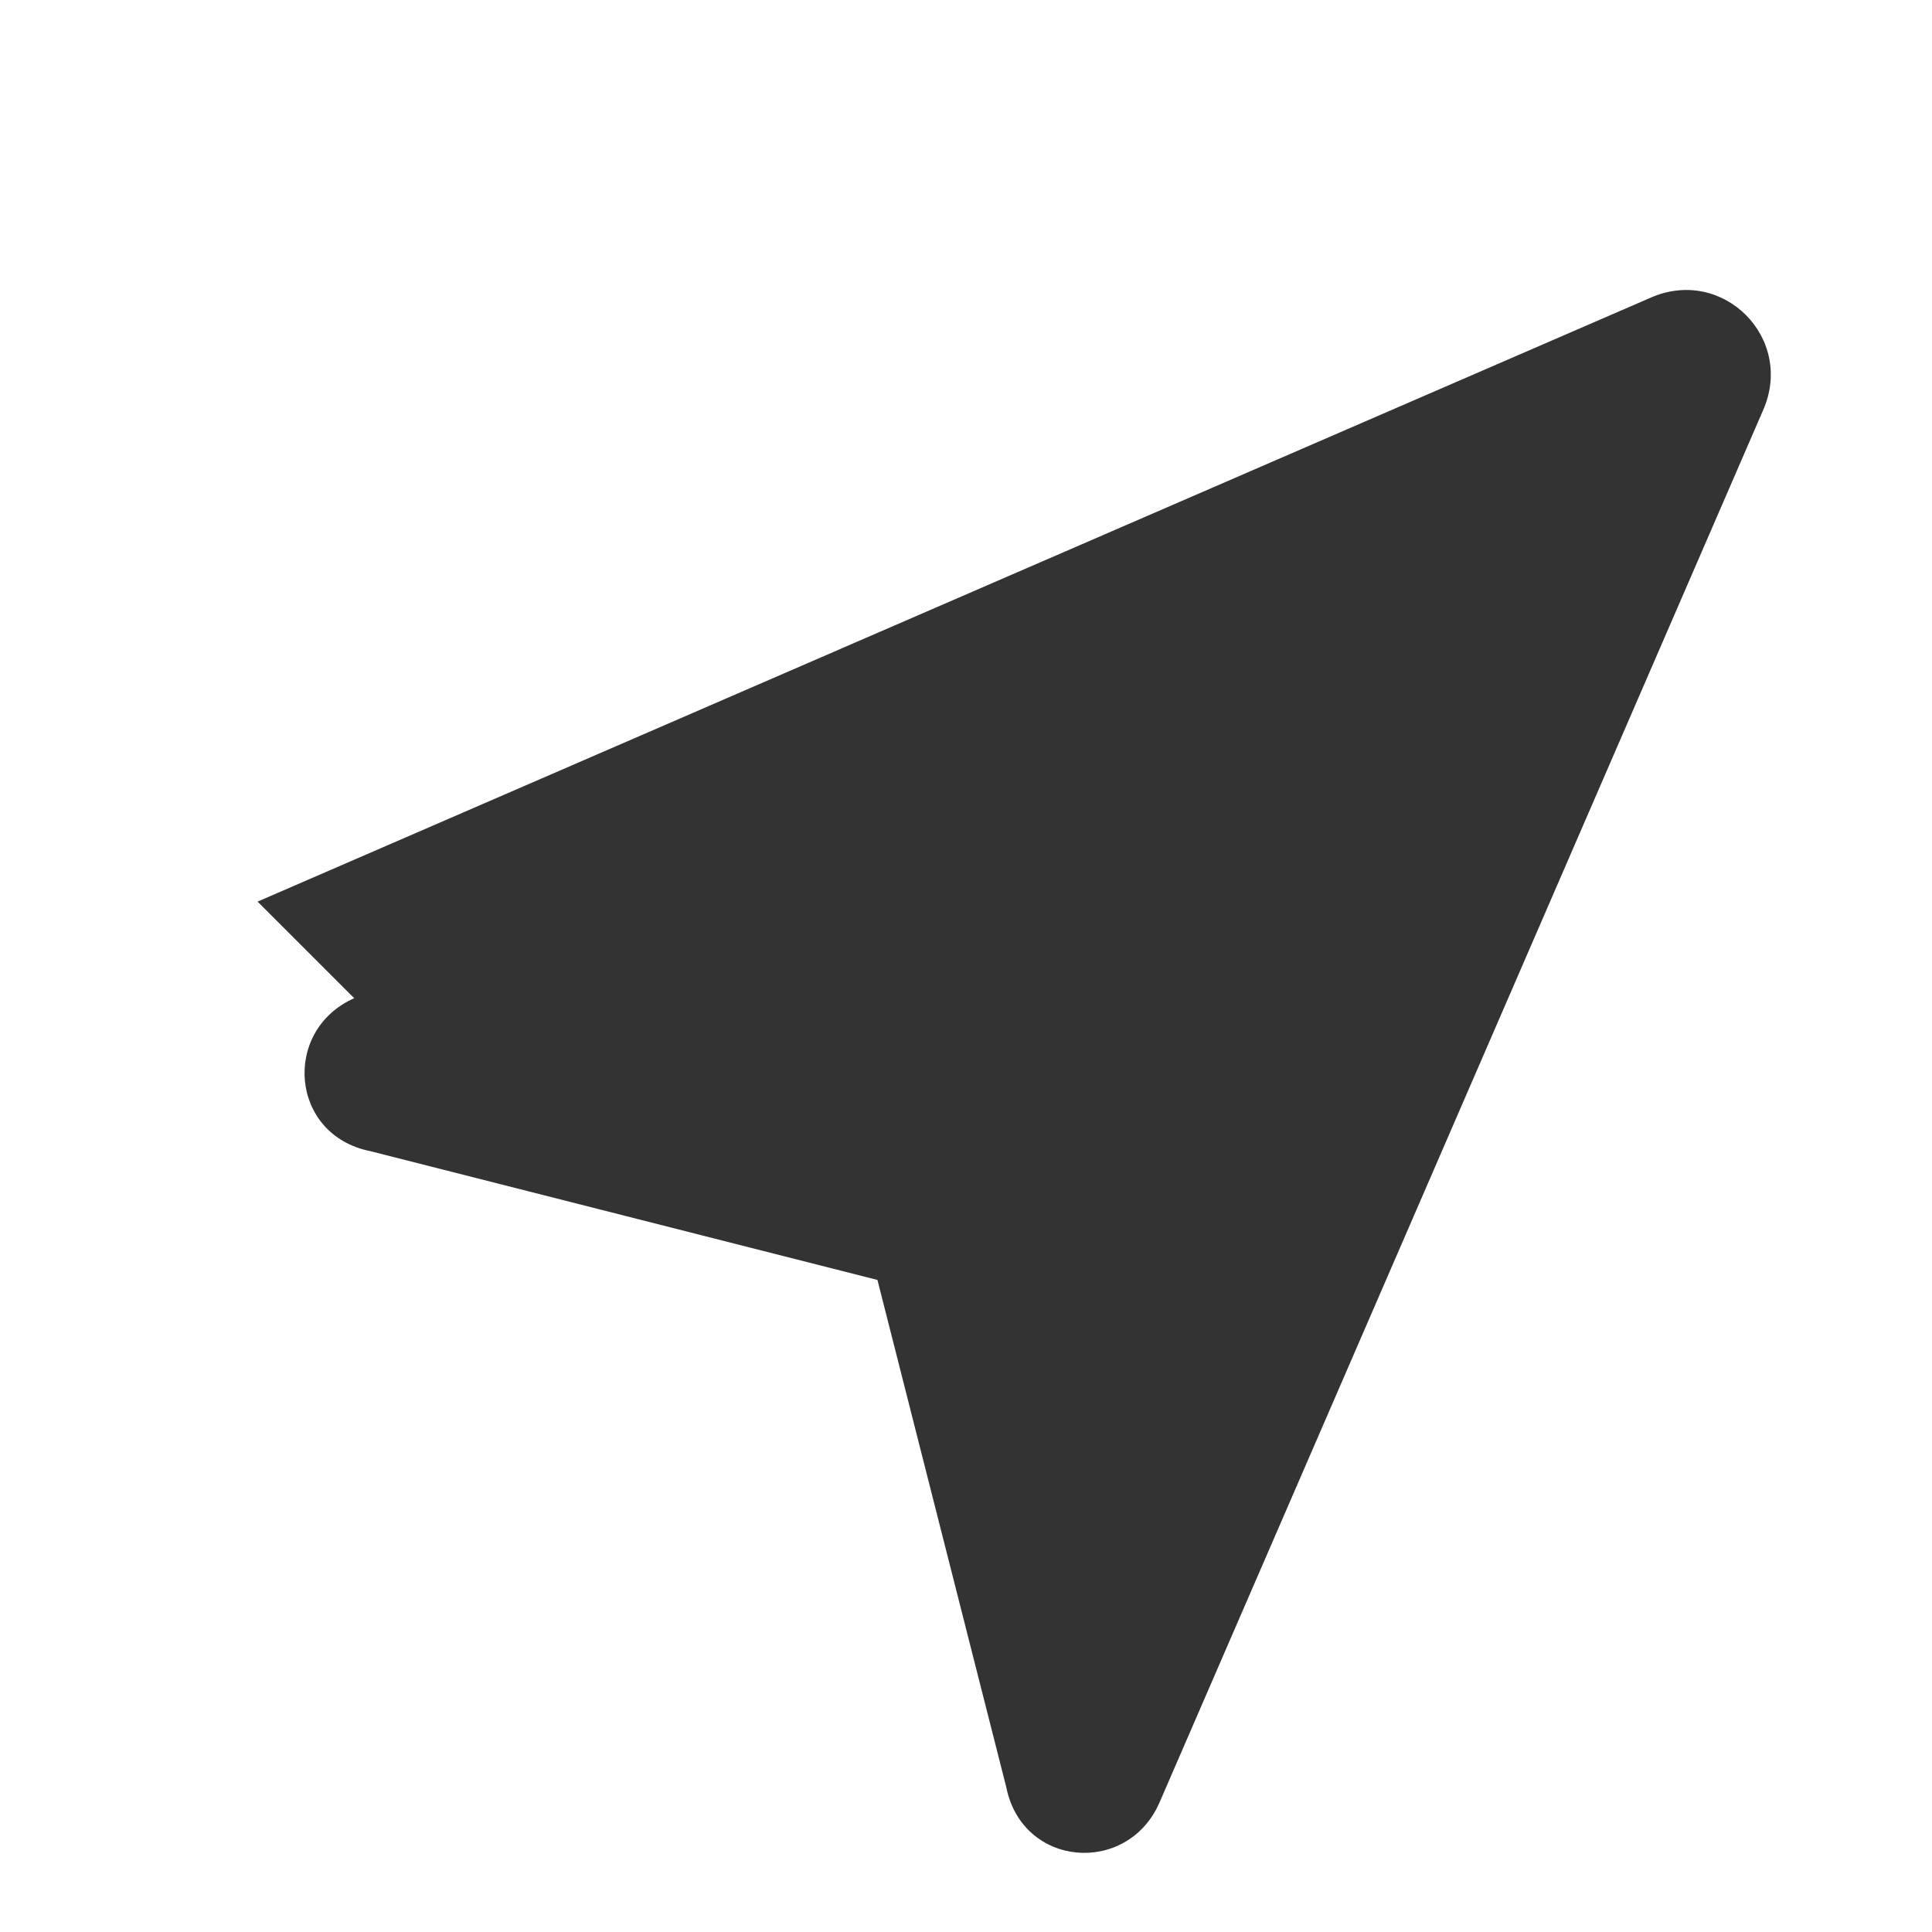 <svg width="24" height="24" viewBox="0 0 24 24" xmlns="http://www.w3.org/2000/svg" fill="none">
  <path d="M3.2 11.2 20.5 3.7c.9-.4 1.8.5 1.4 1.4l-7.5 17.3c-.4.9-1.7.8-1.9-.2l-1.6-6.3-6.3-1.6c-1-.2-1.1-1.5-.2-1.9Z" fill="#333"/>
</svg>
